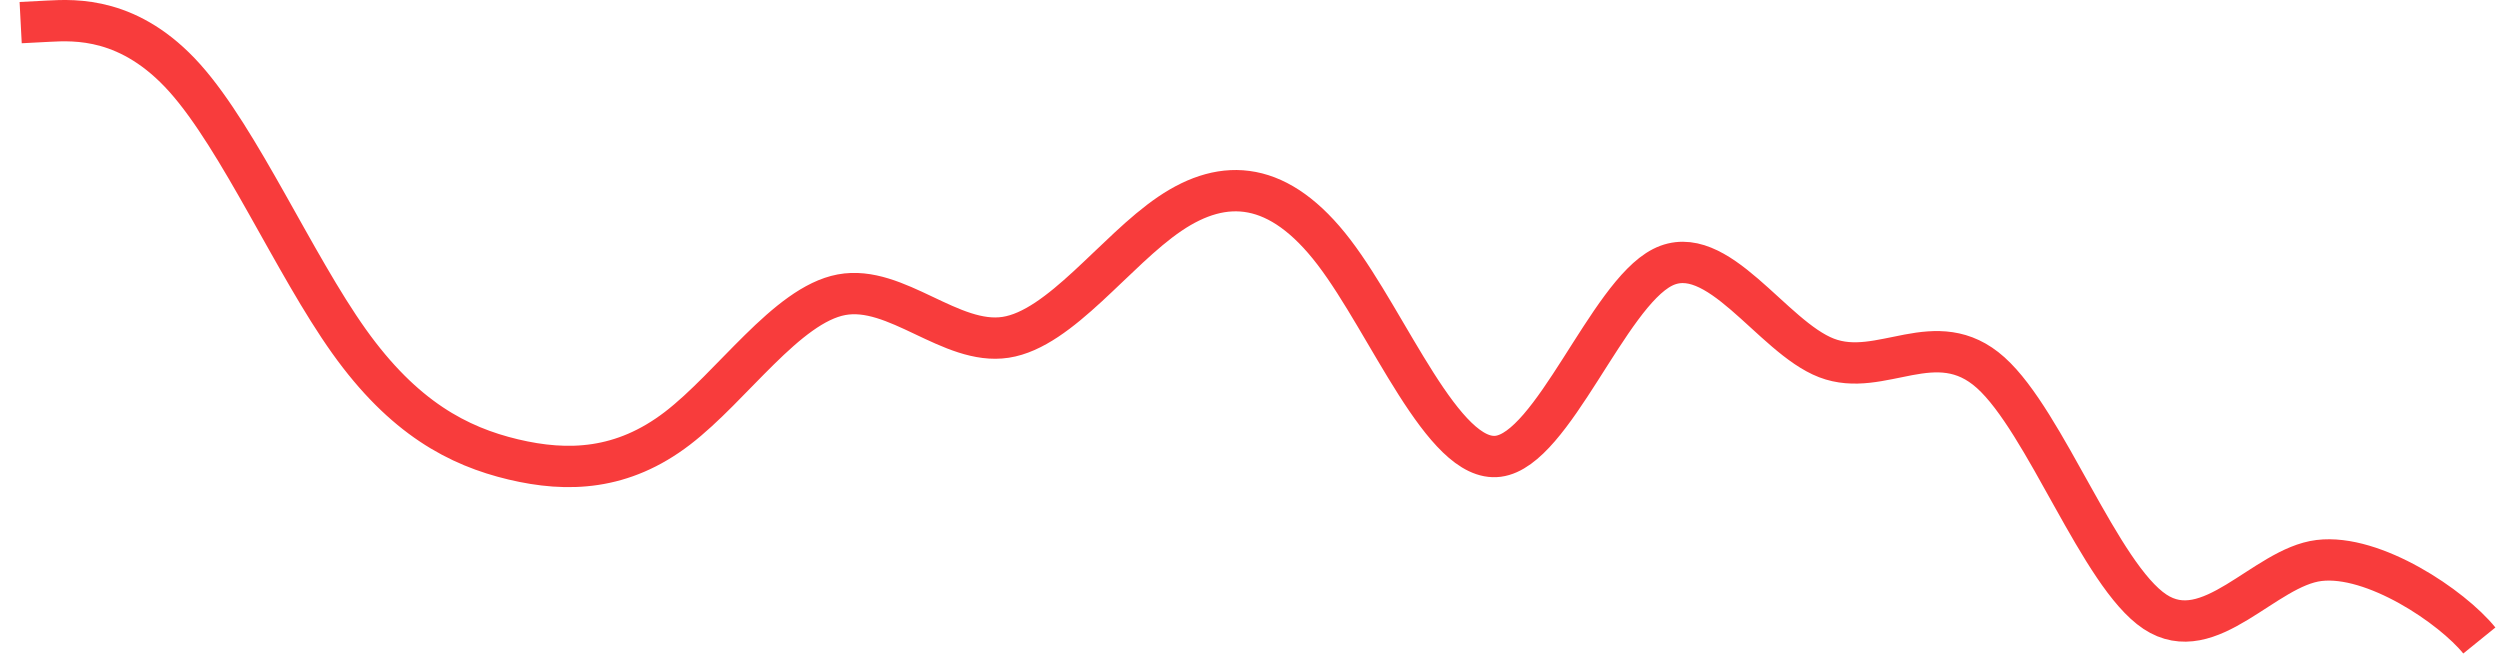 <svg width="121" height="32" viewBox="0 0 121 32" fill="none" xmlns="http://www.w3.org/2000/svg">
<path d="M120 31C118.676 29.365 114.89 26.807 112.242 27.128C109.593 27.45 106.944 31.364 104.296 29.605C101.647 27.845 98.999 20.413 96.35 18.038C93.701 15.662 91.053 18.344 88.404 17.325C85.755 16.306 83.107 11.586 80.458 12.945C77.81 14.303 75.161 21.74 72.513 22.084C69.864 22.428 67.215 15.679 64.567 12.21C61.918 8.741 59.269 8.553 56.621 10.348C53.972 12.142 51.324 15.919 48.675 16.326C46.026 16.734 43.378 13.772 40.729 14.265C38.081 14.759 35.432 18.707 32.783 20.734C30.135 22.761 27.486 22.867 24.837 22.235C22.189 21.603 19.54 20.233 16.892 16.517C14.243 12.801 11.594 6.74 8.946 3.779C6.297 0.818 3.649 0.956 2.324 1.026L1 1.095" stroke="#F83C3C" stroke-width="2"/>
</svg>

